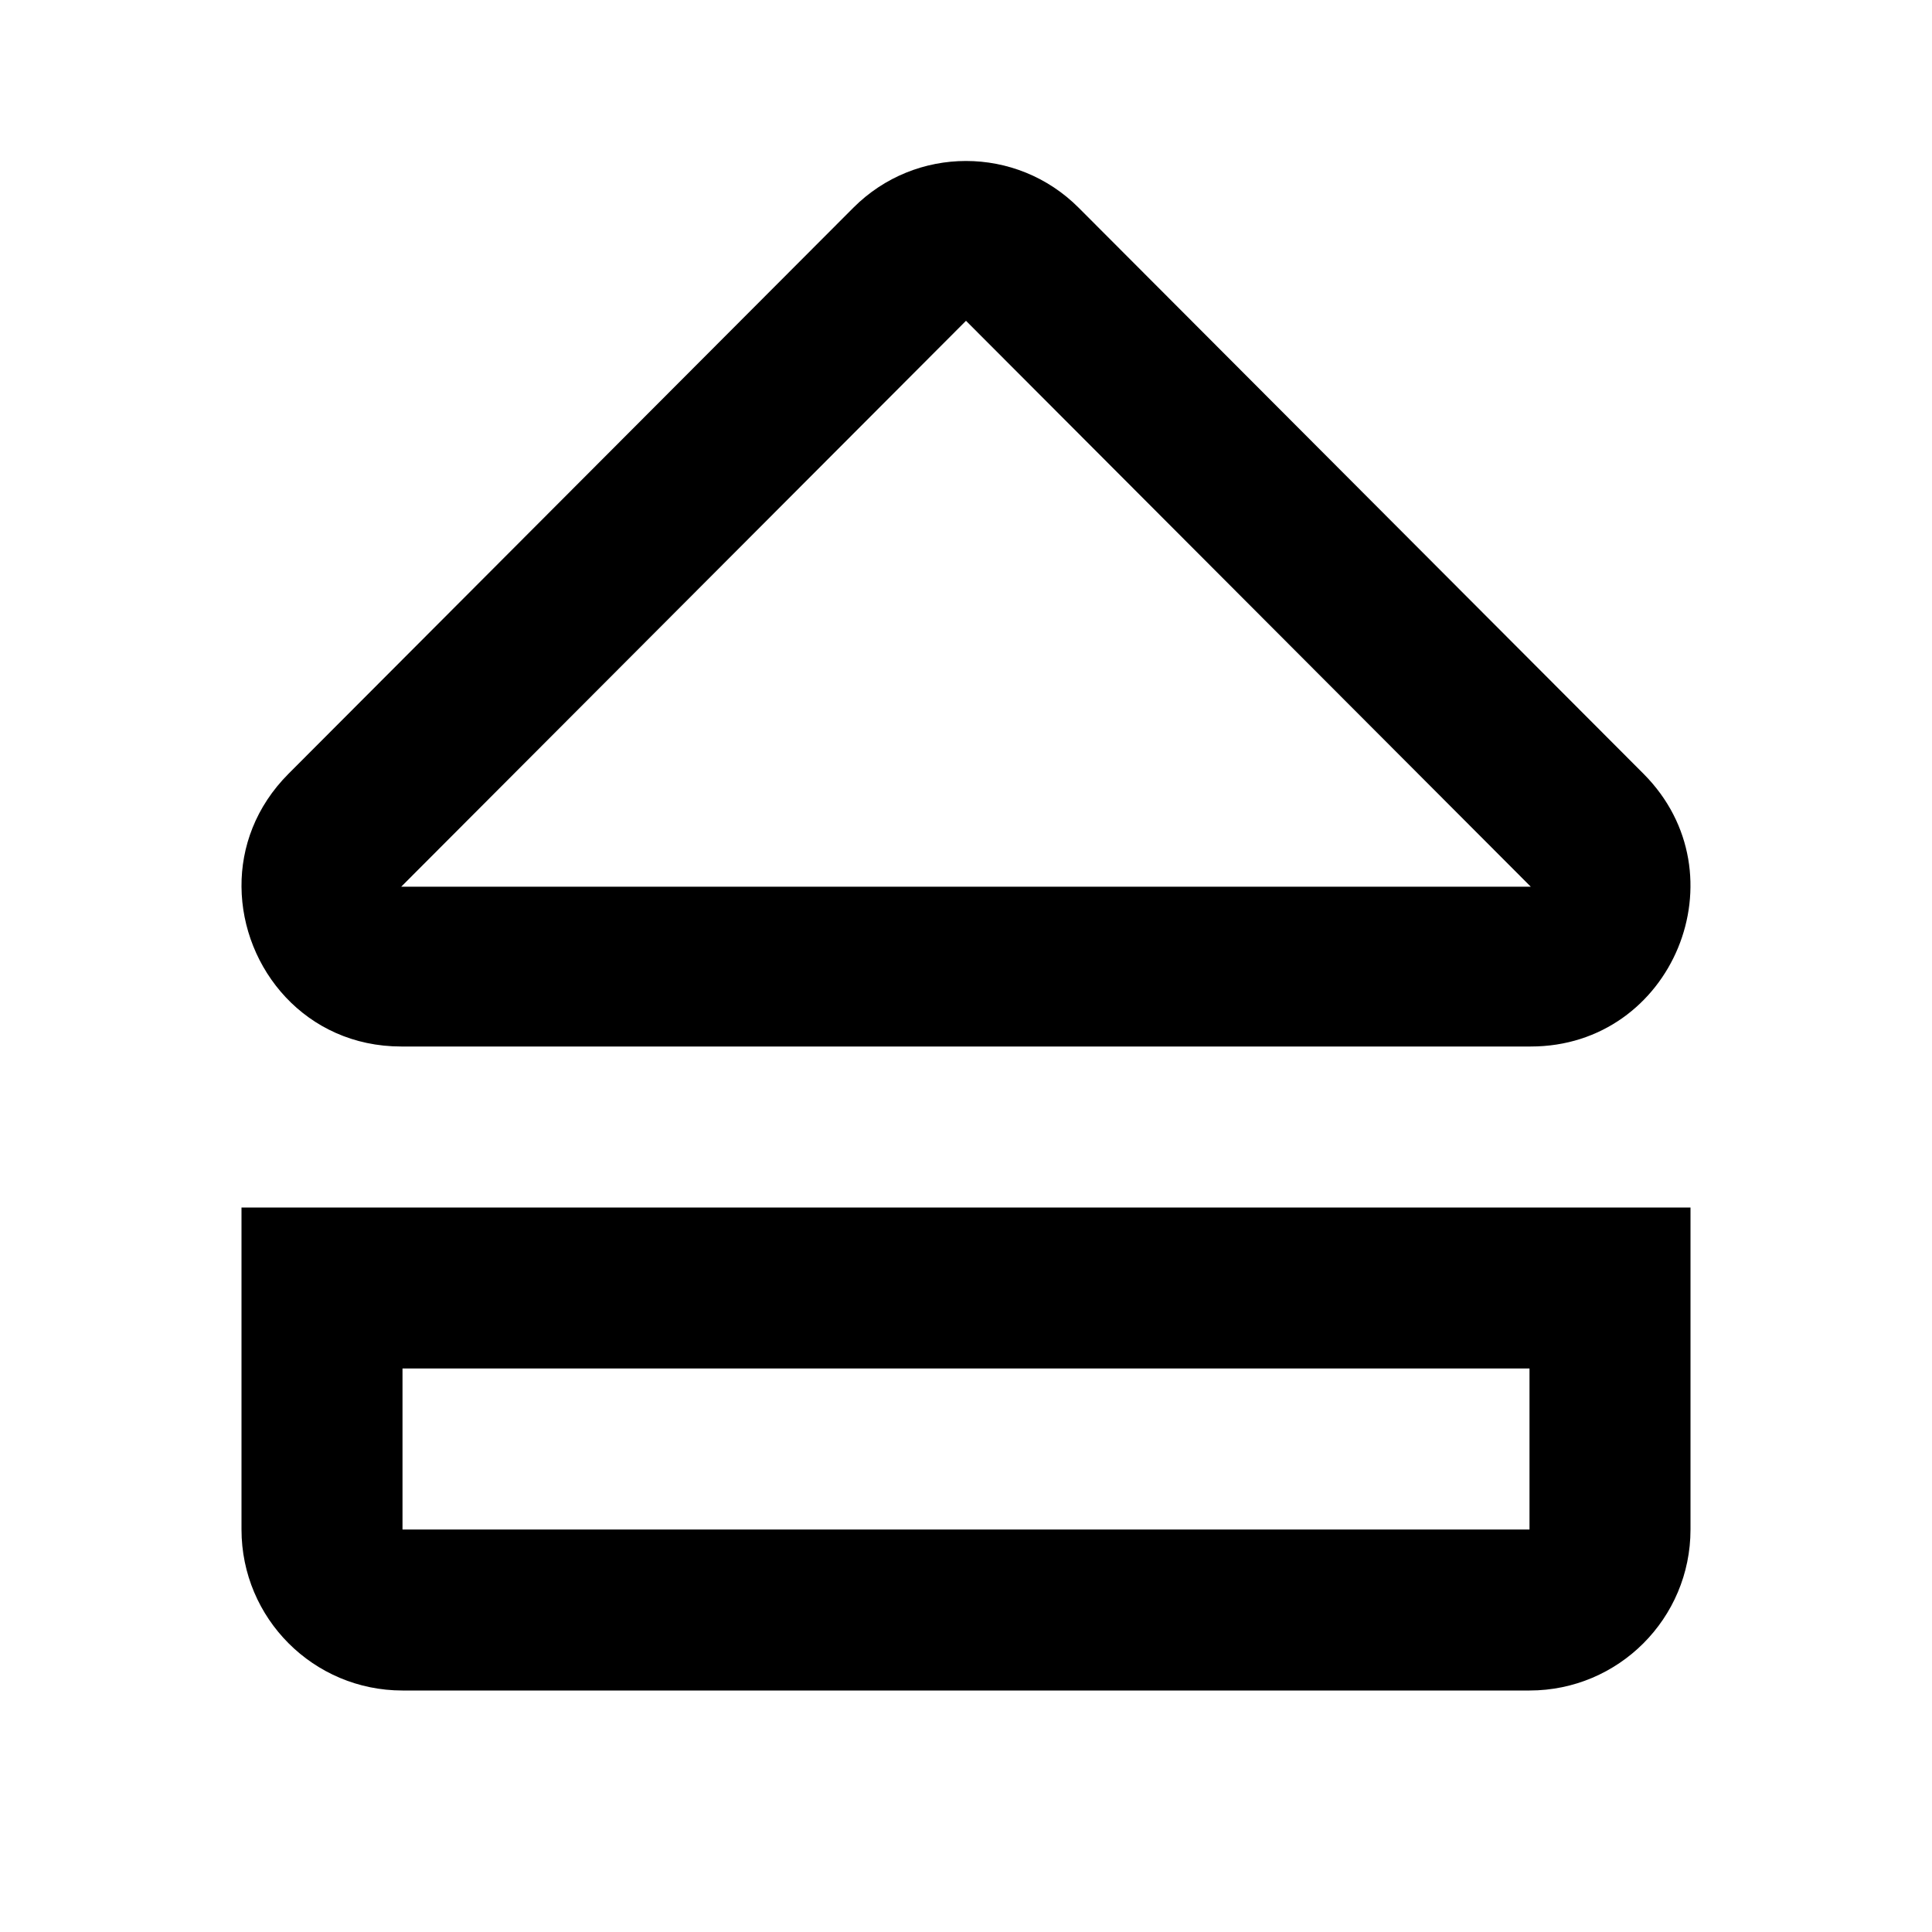 <svg width="24" height="24" viewBox="0 0 24 24" fill="none" xmlns="http://www.w3.org/2000/svg">
<path fill-rule="evenodd" clip-rule="evenodd" d="M13.4 2.581C12.627 1.806 11.373 1.806 10.6 2.581L3.584 9.612C3.177 10.02 2.996 10.523 3 11.015C3.007 12.03 3.796 13 4.984 13H19.016C20.78 13 21.663 10.862 20.416 9.612L13.4 2.581ZM4.984 11.015L12 3.985L19.016 11.015H4.984ZM19 21C20.105 21 21 20.105 21 19V15H3V19C3 20.105 3.895 21 5 21H19ZM5 19V17H19V19H5Z" fill="black"/>
</svg>
